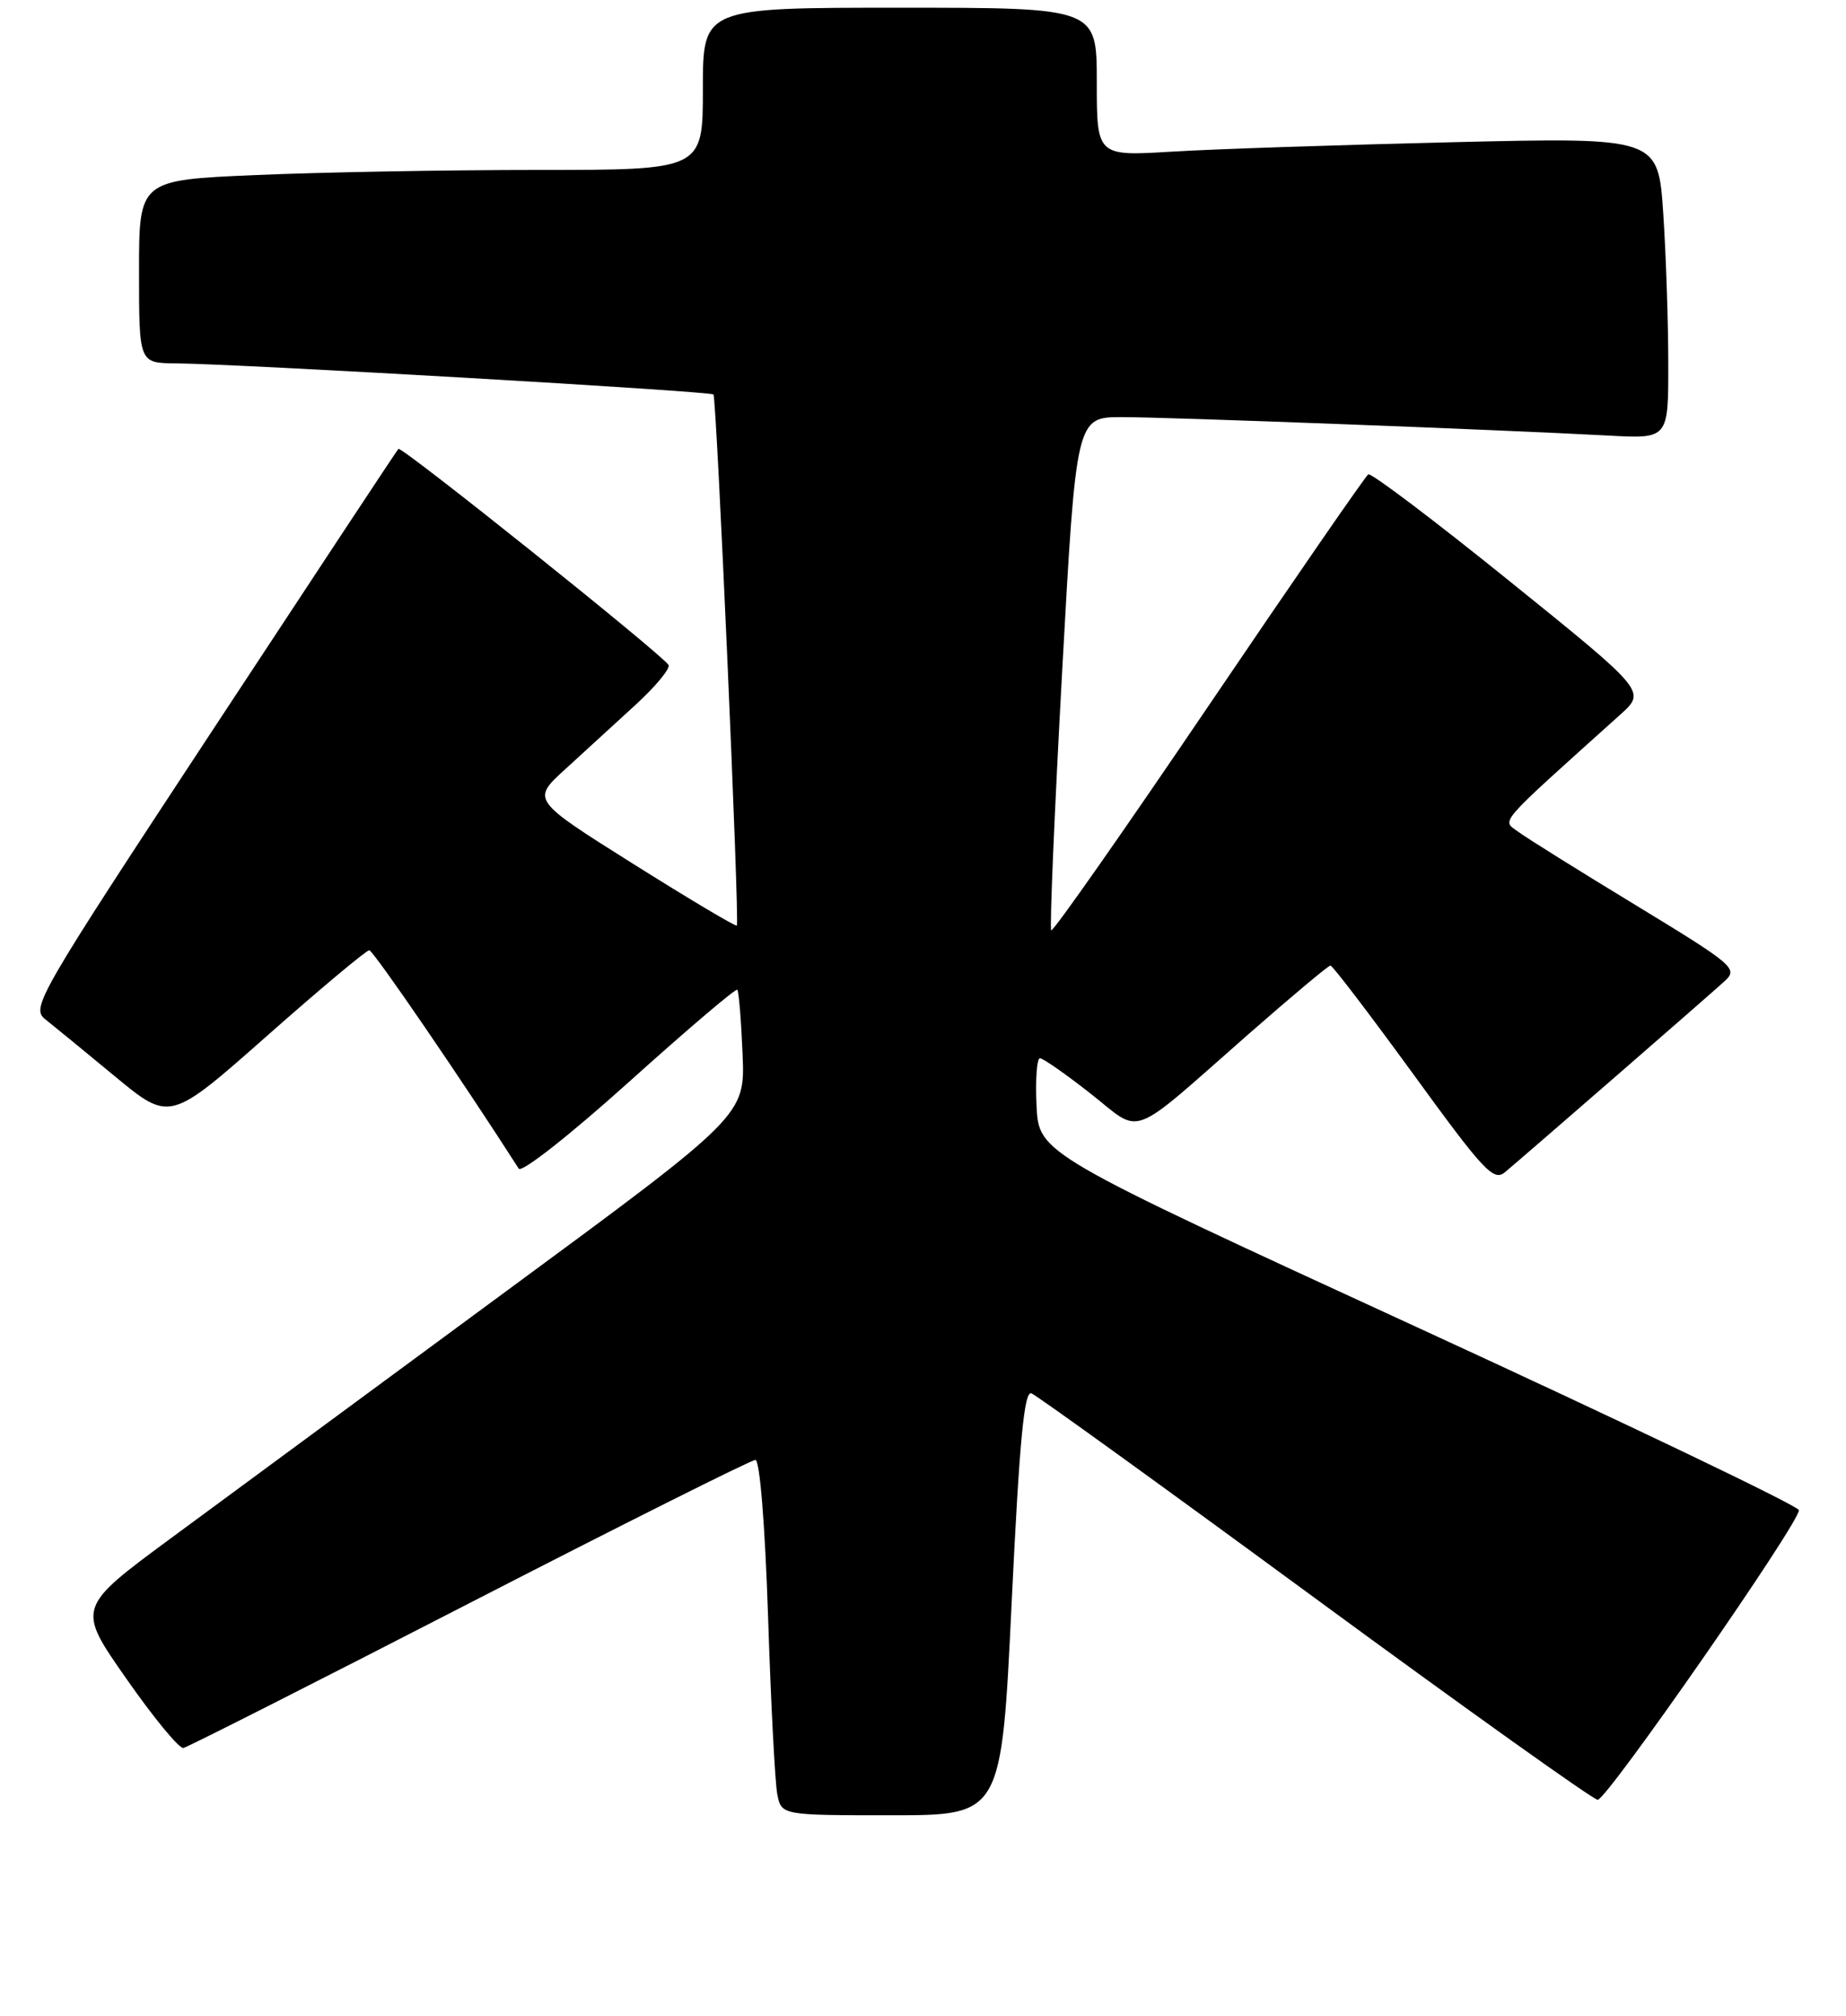 <?xml version="1.0" encoding="UTF-8" standalone="no"?>
<!DOCTYPE svg PUBLIC "-//W3C//DTD SVG 1.1//EN" "http://www.w3.org/Graphics/SVG/1.1/DTD/svg11.dtd" >
<svg xmlns="http://www.w3.org/2000/svg" xmlns:xlink="http://www.w3.org/1999/xlink" version="1.1" viewBox="0 0 239 261">
 <g >
 <path fill="currentColor"
d=" M 130.98 207.45 C 131.99 186.45 132.60 180.02 133.54 180.38 C 134.22 180.64 150.76 192.58 170.30 206.93 C 189.84 221.27 206.29 233.00 206.85 233.00 C 208.05 233.00 233.10 196.95 232.90 195.50 C 232.82 194.95 210.65 184.33 183.63 171.90 C 134.50 149.31 134.50 149.31 134.20 143.15 C 134.04 139.77 134.24 137.00 134.64 137.00 C 135.04 137.00 138.00 139.06 141.20 141.58 C 148.01 146.93 145.86 147.74 161.79 133.75 C 167.28 128.94 171.98 125.00 172.25 125.00 C 172.53 125.00 177.35 131.33 182.98 139.06 C 192.12 151.64 193.38 152.98 194.85 151.75 C 197.83 149.25 221.46 128.70 223.32 126.99 C 225.04 125.39 224.47 124.91 211.82 117.21 C 204.49 112.76 197.62 108.47 196.55 107.67 C 194.43 106.11 193.58 107.08 209.79 92.50 C 213.12 89.50 213.12 89.50 195.46 75.25 C 185.75 67.41 177.51 61.18 177.15 61.41 C 176.79 61.63 167.50 75.09 156.50 91.33 C 145.51 107.56 136.33 120.66 136.10 120.44 C 135.88 120.21 136.52 105.17 137.51 87.02 C 139.33 54.00 139.33 54.00 145.27 54.00 C 151.31 54.00 194.12 55.63 208.25 56.39 C 216.00 56.81 216.00 56.81 215.99 47.16 C 215.99 41.84 215.70 33.06 215.34 27.64 C 214.68 17.78 214.68 17.78 188.09 18.41 C 173.47 18.76 157.11 19.30 151.75 19.63 C 142.00 20.22 142.00 20.22 142.00 10.61 C 142.00 1.00 142.00 1.00 116.50 1.00 C 91.00 1.00 91.00 1.00 91.00 11.50 C 91.00 22.00 91.00 22.00 69.66 22.00 C 57.92 22.00 41.50 22.30 33.16 22.66 C 18.00 23.31 18.00 23.31 18.00 35.16 C 18.00 47.00 18.00 47.00 22.75 47.04 C 31.23 47.12 91.97 50.64 92.37 51.07 C 92.78 51.52 95.76 119.26 95.40 119.82 C 95.28 120.00 89.26 116.41 82.00 111.85 C 68.82 103.56 68.82 103.56 73.16 99.60 C 75.55 97.42 79.65 93.66 82.27 91.26 C 84.90 88.85 86.82 86.52 86.55 86.08 C 85.68 84.68 51.96 57.70 51.58 58.11 C 51.38 58.32 40.58 74.68 27.57 94.46 C 4.79 129.09 3.99 130.48 5.87 131.96 C 6.94 132.81 11.01 136.14 14.90 139.36 C 21.99 145.22 21.99 145.22 34.56 134.11 C 41.47 128.00 47.44 123.01 47.81 123.02 C 48.33 123.04 59.83 139.84 67.16 151.29 C 67.52 151.87 73.80 146.93 81.46 140.04 C 88.96 133.29 95.26 127.93 95.46 128.13 C 95.65 128.33 95.96 132.08 96.14 136.45 C 96.47 144.39 96.47 144.39 65.48 167.20 C 48.44 179.75 28.97 194.09 22.22 199.07 C 9.93 208.13 9.93 208.13 16.35 217.31 C 19.88 222.37 23.21 226.41 23.75 226.29 C 24.29 226.18 40.96 217.74 60.78 207.54 C 80.61 197.34 97.26 189.00 97.80 189.00 C 98.37 189.00 99.04 197.27 99.44 209.25 C 99.80 220.39 100.34 230.74 100.63 232.25 C 101.16 235.00 101.16 235.00 115.41 235.00 C 129.66 235.00 129.66 235.00 130.98 207.45 Z "/>
</g>
</svg>